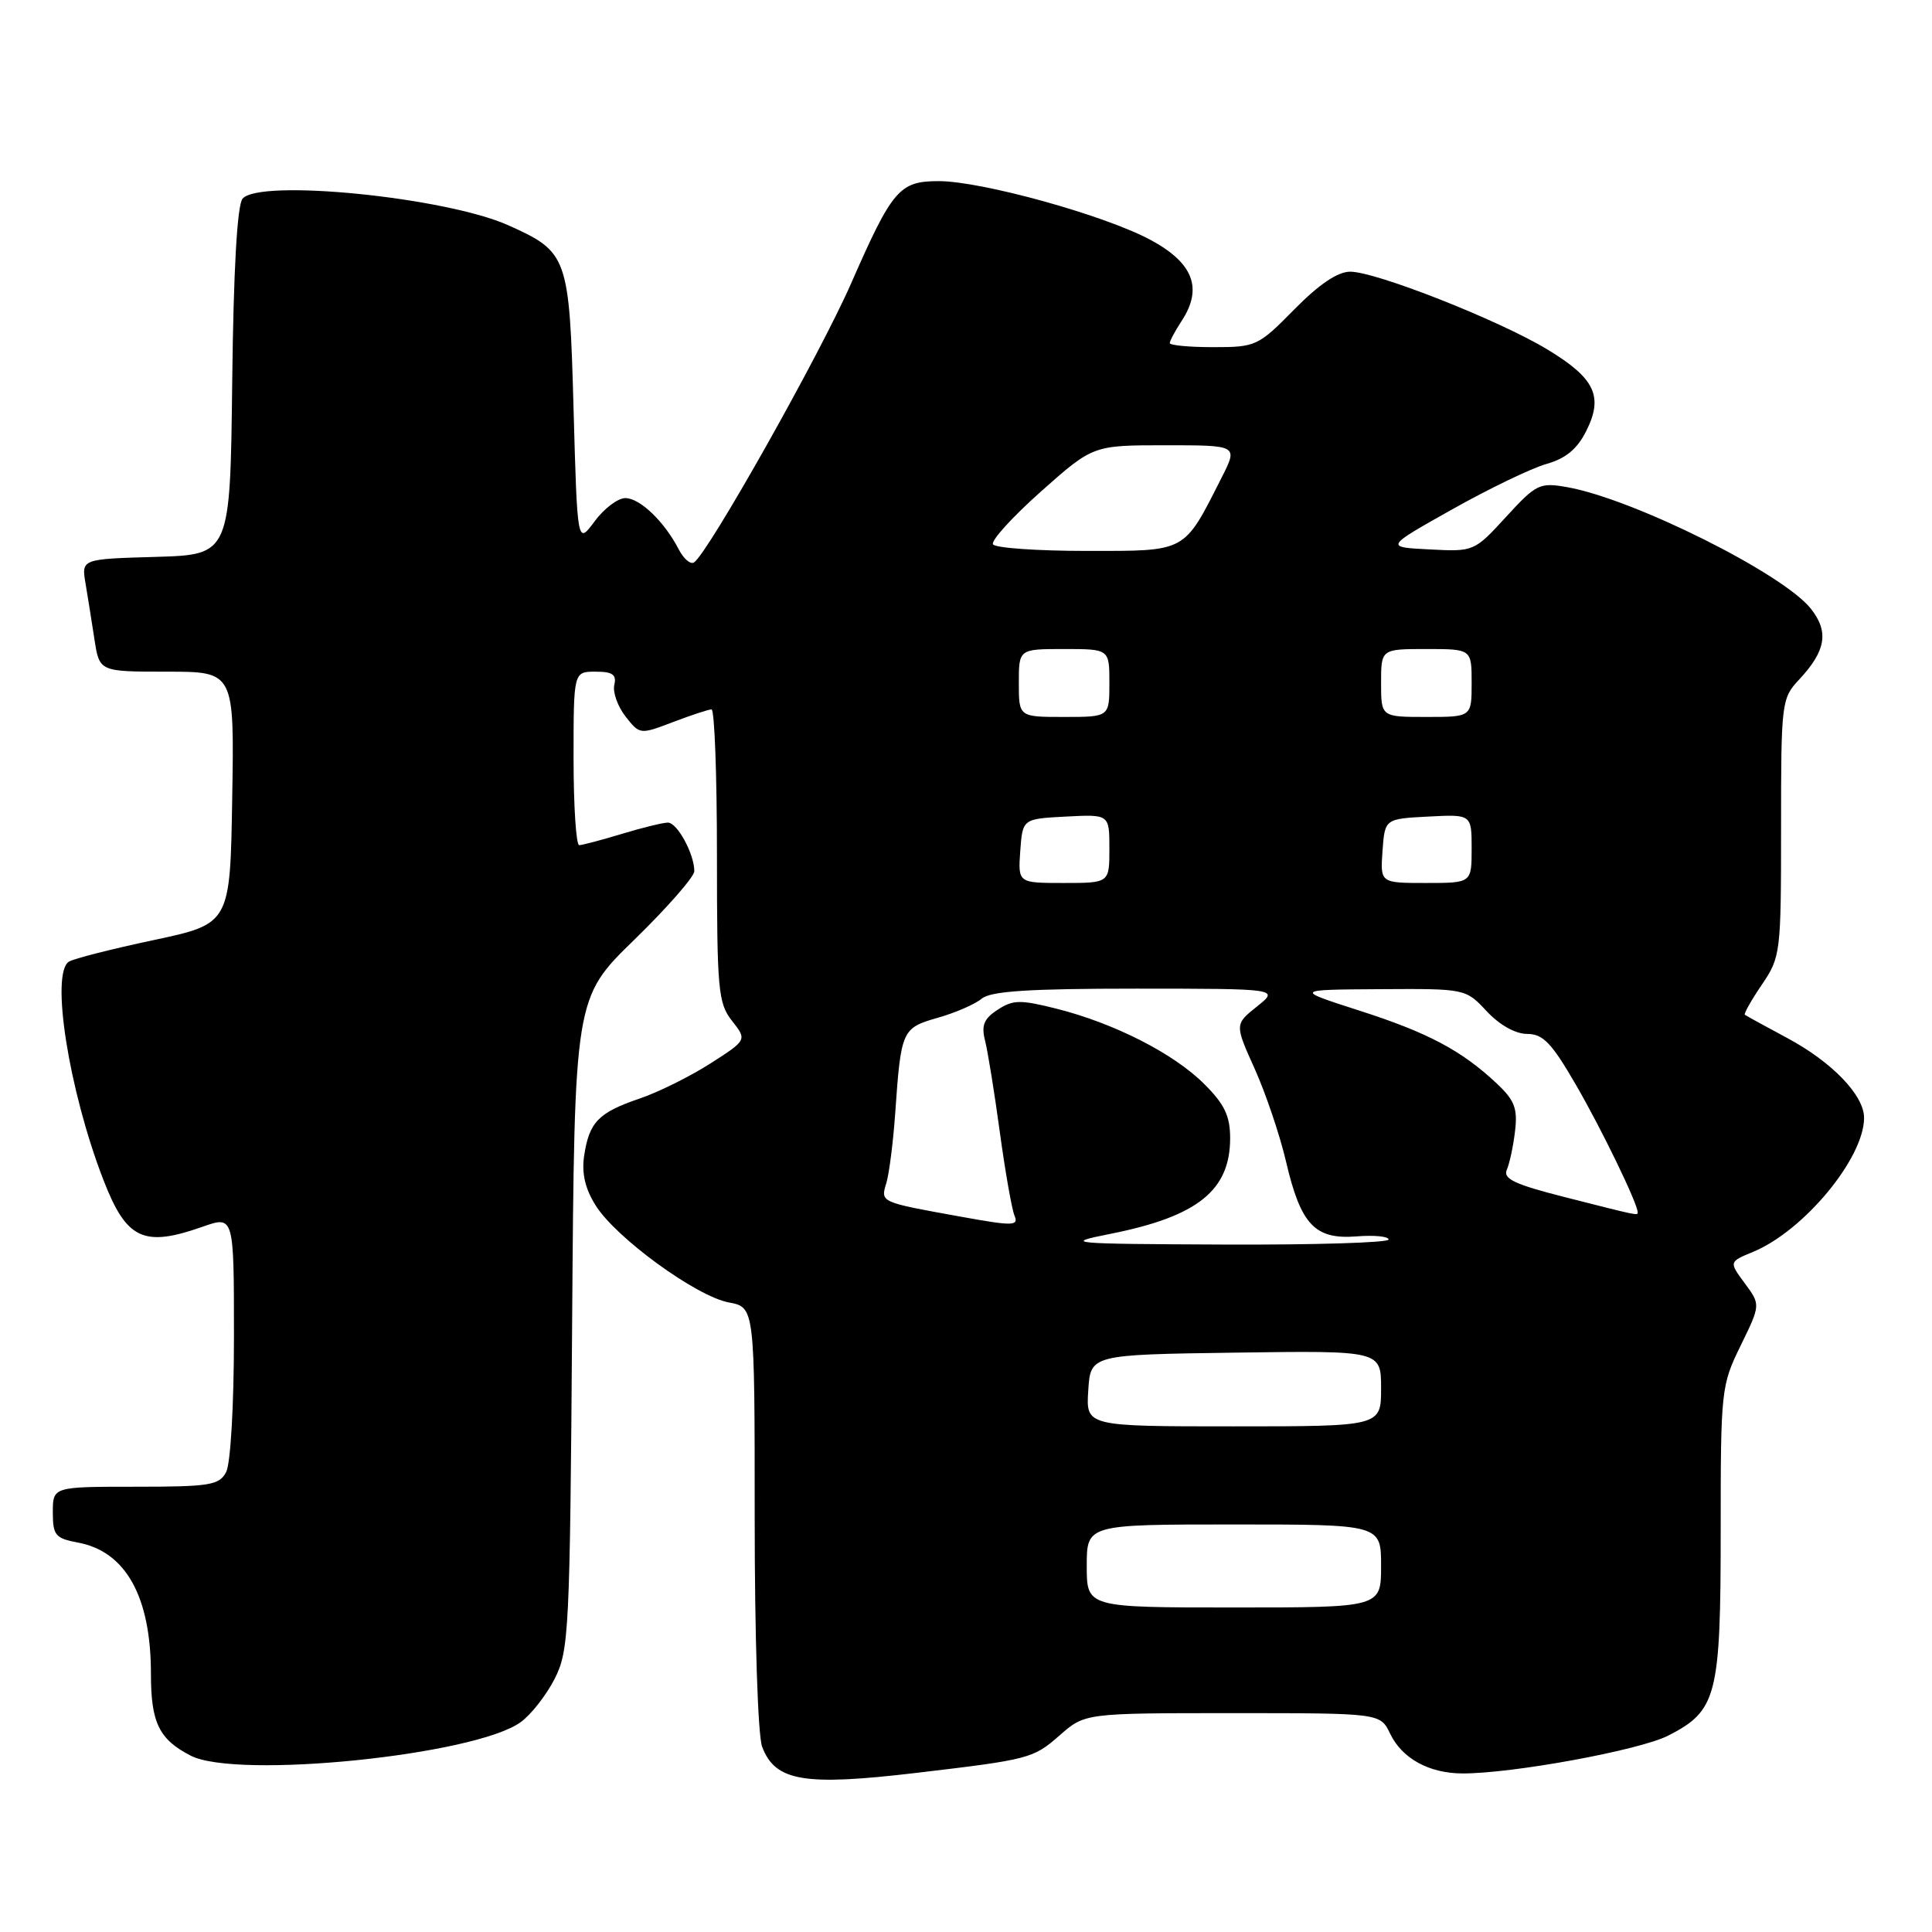 <?xml version="1.0" encoding="UTF-8" standalone="no"?>
<!DOCTYPE svg PUBLIC "-//W3C//DTD SVG 1.1//EN" "http://www.w3.org/Graphics/SVG/1.1/DTD/svg11.dtd" >
<svg xmlns="http://www.w3.org/2000/svg" xmlns:xlink="http://www.w3.org/1999/xlink" version="1.1" viewBox="0 0 256 256">
 <g >
 <path fill="currentColor"
d=" M 121.39 234.92 C 136.38 233.15 136.91 233.02 140.40 229.95 C 143.76 227.00 143.76 227.00 163.33 227.00 C 182.89 227.00 182.89 227.00 184.20 229.72 C 185.77 233.00 189.34 234.97 193.76 234.99 C 200.36 235.02 217.24 231.92 221.04 229.98 C 227.50 226.69 228.00 224.73 228.00 202.90 C 228.00 184.17 228.06 183.57 230.65 178.29 C 233.29 172.88 233.29 172.88 231.19 170.04 C 229.09 167.20 229.09 167.20 232.29 165.88 C 239.03 163.09 247.00 153.46 247.00 148.12 C 247.00 145.13 242.76 140.73 236.83 137.55 C 233.90 135.98 231.37 134.59 231.20 134.46 C 231.04 134.34 232.05 132.54 233.45 130.48 C 235.94 126.81 236.00 126.30 236.00 109.67 C 236.00 93.07 236.06 92.54 238.39 90.05 C 241.94 86.25 242.37 83.73 239.96 80.67 C 236.29 76.01 216.43 66.10 207.65 64.55 C 204.01 63.91 203.57 64.12 199.56 68.49 C 195.34 73.09 195.29 73.11 189.41 72.80 C 183.51 72.50 183.51 72.50 192.41 67.50 C 197.30 64.75 202.93 62.04 204.90 61.48 C 207.46 60.76 208.99 59.50 210.18 57.12 C 212.49 52.52 211.35 50.13 205.06 46.32 C 198.68 42.45 182.34 36.00 178.91 36.00 C 177.25 36.00 174.79 37.66 171.50 41.00 C 166.72 45.86 166.41 46.00 160.79 46.00 C 157.60 46.00 155.00 45.76 155.00 45.46 C 155.00 45.17 155.71 43.85 156.57 42.53 C 159.42 38.19 158.12 34.83 152.42 31.77 C 146.31 28.50 130.10 24.01 124.40 24.00 C 119.18 24.00 118.25 25.08 112.80 37.50 C 108.64 47.00 93.76 73.41 91.95 74.53 C 91.48 74.82 90.57 74.03 89.93 72.78 C 88.03 69.11 84.79 66.00 82.86 66.00 C 81.87 66.00 80.03 67.39 78.78 69.09 C 76.50 72.18 76.50 72.18 76.00 54.19 C 75.44 33.92 75.25 33.39 67.33 29.84 C 59.00 26.12 34.36 23.66 32.14 26.33 C 31.43 27.19 30.94 35.72 30.77 50.58 C 30.50 73.50 30.50 73.50 20.65 73.79 C 10.79 74.07 10.79 74.07 11.33 77.29 C 11.63 79.05 12.16 82.41 12.52 84.75 C 13.18 89.00 13.18 89.00 22.11 89.00 C 31.05 89.00 31.05 89.00 30.77 105.70 C 30.50 122.40 30.50 122.40 20.39 124.56 C 14.82 125.74 9.76 127.03 9.14 127.42 C 6.66 128.94 9.12 144.51 13.70 156.34 C 16.76 164.25 19.02 165.31 26.87 162.54 C 31.00 161.09 31.00 161.09 31.00 177.11 C 31.00 186.24 30.55 193.96 29.96 195.07 C 29.04 196.80 27.78 197.00 17.96 197.00 C 7.00 197.00 7.00 197.00 7.00 200.39 C 7.00 203.44 7.33 203.84 10.34 204.40 C 16.68 205.59 20.00 211.58 20.00 221.81 C 20.00 228.26 21.07 230.47 25.26 232.63 C 31.37 235.79 62.95 232.59 69.00 228.19 C 70.38 227.19 72.40 224.60 73.50 222.44 C 75.39 218.71 75.52 216.18 75.81 175.37 C 76.12 132.23 76.12 132.23 84.06 124.51 C 88.43 120.25 92.00 116.17 92.00 115.44 C 92.00 113.15 89.74 109.00 88.50 109.00 C 87.85 109.00 85.11 109.67 82.41 110.49 C 79.71 111.31 77.16 111.98 76.75 111.99 C 76.34 112.00 76.00 106.83 76.00 100.50 C 76.00 89.00 76.00 89.00 78.91 89.00 C 81.17 89.00 81.72 89.39 81.40 90.75 C 81.17 91.71 81.84 93.59 82.88 94.93 C 84.77 97.34 84.80 97.35 89.17 95.68 C 91.59 94.76 93.89 94.00 94.28 94.00 C 94.68 94.00 95.00 102.71 95.00 113.37 C 95.00 131.20 95.16 132.93 96.99 135.26 C 98.99 137.80 98.99 137.80 94.14 140.91 C 91.47 142.62 87.23 144.73 84.71 145.58 C 79.29 147.43 78.07 148.69 77.40 153.16 C 77.06 155.46 77.53 157.51 78.93 159.73 C 81.61 164.02 92.25 171.77 96.57 172.58 C 100.00 173.22 100.00 173.22 100.00 201.05 C 100.00 216.90 100.42 229.98 100.99 231.46 C 102.72 236.03 106.52 236.68 121.39 234.92 Z  M 144.00 207.50 C 144.00 202.00 144.00 202.00 163.50 202.00 C 183.00 202.00 183.00 202.00 183.00 207.50 C 183.00 213.00 183.00 213.00 163.50 213.00 C 144.00 213.00 144.00 213.00 144.00 207.50 Z  M 144.20 184.25 C 144.50 179.50 144.50 179.50 163.75 179.23 C 183.00 178.96 183.00 178.96 183.00 183.98 C 183.00 189.00 183.00 189.00 163.45 189.00 C 143.89 189.00 143.89 189.00 144.20 184.25 Z  M 147.14 163.49 C 158.69 161.19 163.00 157.74 163.00 150.81 C 163.00 147.88 162.26 146.32 159.58 143.65 C 155.55 139.61 147.68 135.60 140.01 133.66 C 135.19 132.45 134.22 132.46 132.19 133.80 C 130.36 134.99 130.01 135.87 130.53 137.91 C 130.89 139.33 131.77 144.78 132.48 150.00 C 133.19 155.22 134.07 160.20 134.42 161.06 C 135.00 162.46 134.29 162.48 127.28 161.21 C 116.53 159.27 116.67 159.33 117.45 156.74 C 117.82 155.51 118.35 151.35 118.62 147.50 C 119.39 136.48 119.51 136.22 124.26 134.86 C 126.59 134.20 129.21 133.06 130.08 132.33 C 131.27 131.33 136.31 131.00 150.58 131.00 C 169.50 131.01 169.50 131.01 166.55 133.37 C 163.60 135.73 163.60 135.73 166.27 141.66 C 167.73 144.92 169.59 150.42 170.40 153.89 C 172.35 162.27 174.22 164.26 179.73 163.83 C 182.08 163.64 184.00 163.83 184.00 164.24 C 184.00 164.66 174.21 164.96 162.25 164.91 C 141.41 164.82 140.78 164.76 147.14 163.49 Z  M 207.25 158.60 C 200.71 156.94 199.13 156.19 199.66 155.00 C 200.02 154.18 200.52 151.87 200.75 149.88 C 201.11 146.88 200.69 145.79 198.34 143.58 C 193.68 139.20 189.22 136.83 180.12 133.91 C 171.50 131.14 171.50 131.14 182.85 131.07 C 194.20 131.00 194.20 131.00 197.00 134.00 C 198.70 135.82 200.81 137.00 202.36 137.00 C 204.46 137.00 205.61 138.20 208.82 143.75 C 212.20 149.57 217.00 159.48 217.00 160.63 C 217.00 161.09 217.23 161.14 207.25 158.60 Z  M 135.19 112.75 C 135.50 108.50 135.50 108.50 141.25 108.20 C 147.00 107.90 147.00 107.90 147.00 112.45 C 147.00 117.00 147.00 117.00 140.94 117.00 C 134.89 117.00 134.89 117.00 135.19 112.75 Z  M 183.19 112.75 C 183.50 108.50 183.50 108.50 189.25 108.20 C 195.00 107.90 195.00 107.90 195.00 112.45 C 195.00 117.00 195.00 117.00 188.94 117.00 C 182.89 117.00 182.89 117.00 183.19 112.75 Z  M 135.00 90.50 C 135.00 86.00 135.00 86.00 141.00 86.00 C 147.00 86.00 147.00 86.00 147.00 90.50 C 147.00 95.00 147.00 95.00 141.00 95.00 C 135.00 95.00 135.00 95.00 135.00 90.50 Z  M 183.00 90.50 C 183.00 86.00 183.00 86.00 189.00 86.00 C 195.00 86.00 195.00 86.00 195.00 90.50 C 195.00 95.00 195.00 95.00 189.00 95.00 C 183.00 95.00 183.00 95.00 183.00 90.50 Z  M 131.58 72.13 C 131.28 71.65 134.14 68.50 137.93 65.13 C 144.83 59.00 144.83 59.00 154.44 59.00 C 164.04 59.00 164.04 59.00 161.89 63.25 C 156.80 73.30 157.35 73.00 143.99 73.00 C 137.46 73.00 131.88 72.61 131.58 72.13 Z "/>
</g>
</svg>